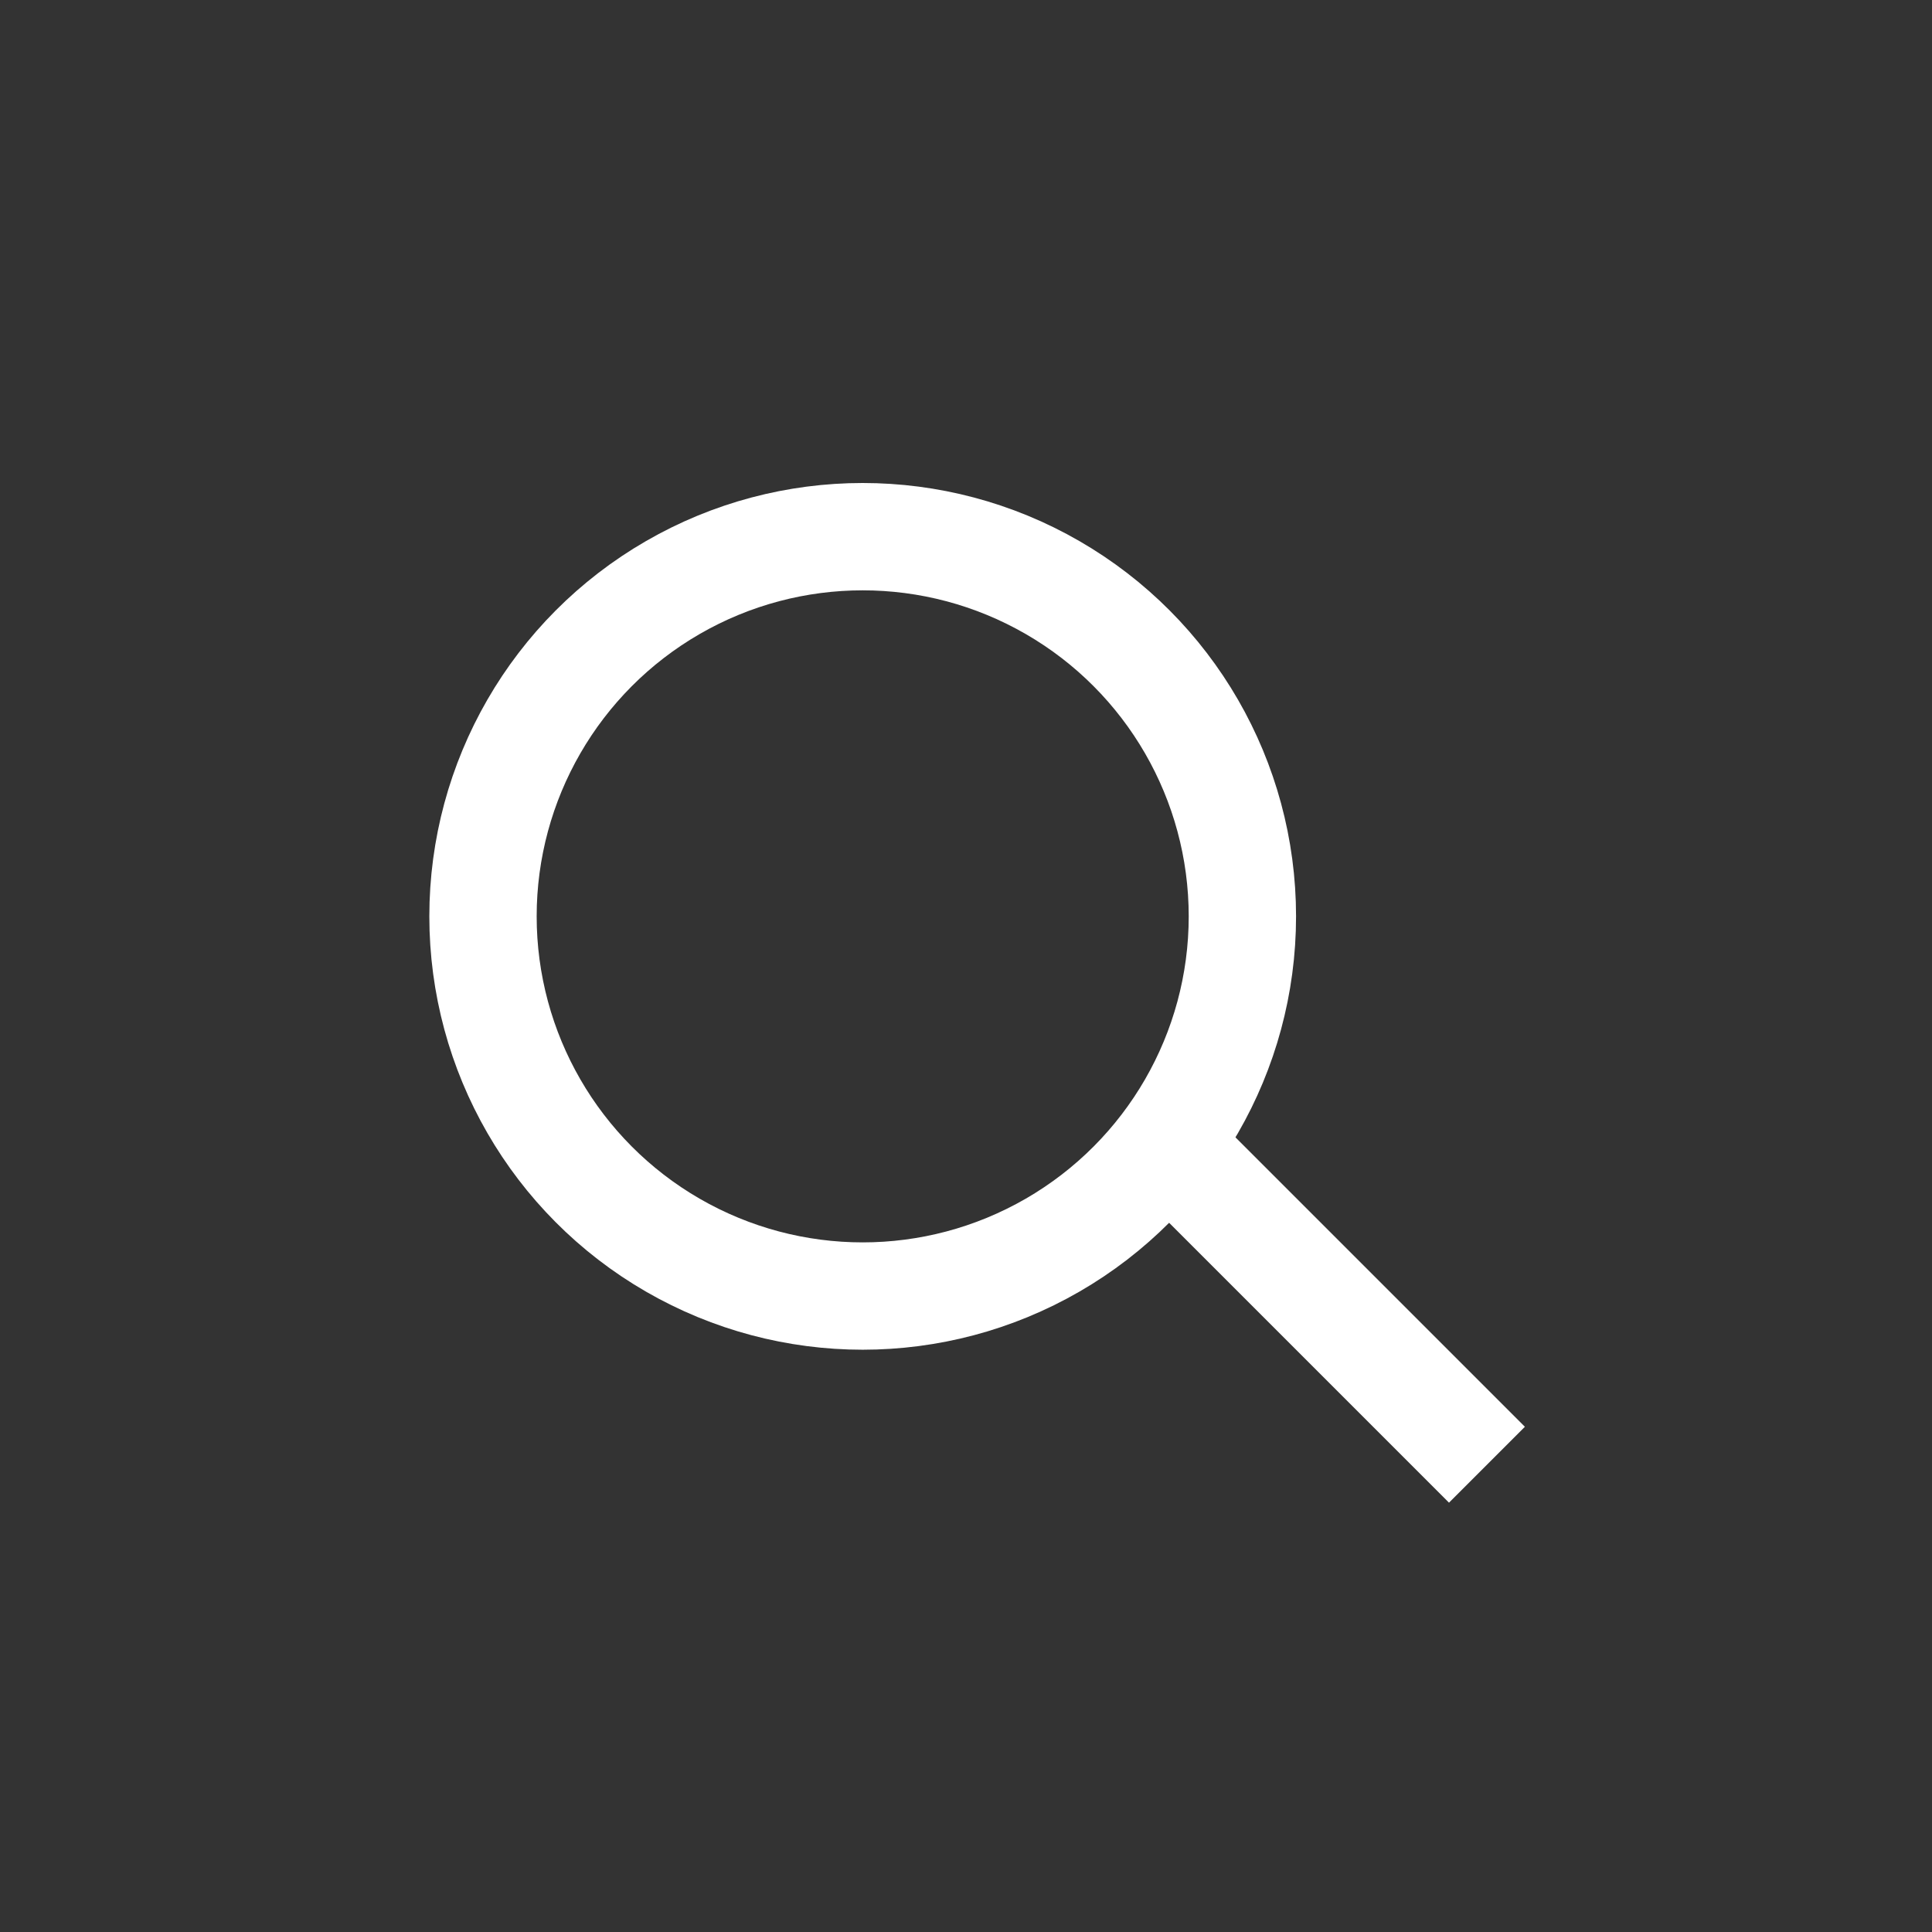 <svg width="36" height="36" viewBox="0 0 36 36" fill="none" xmlns="http://www.w3.org/2000/svg">
<rect x="0" y="0" width="36" height="36" fill="#333333" stroke="none"/>
<circle cx="16.075" cy="17.075" r="7.075" stroke="white" stroke-width="2"/>
<line x1="22.007" y1="21.593" x2="27.707" y2="27.293" stroke="white" stroke-width="2"/>
</svg>
